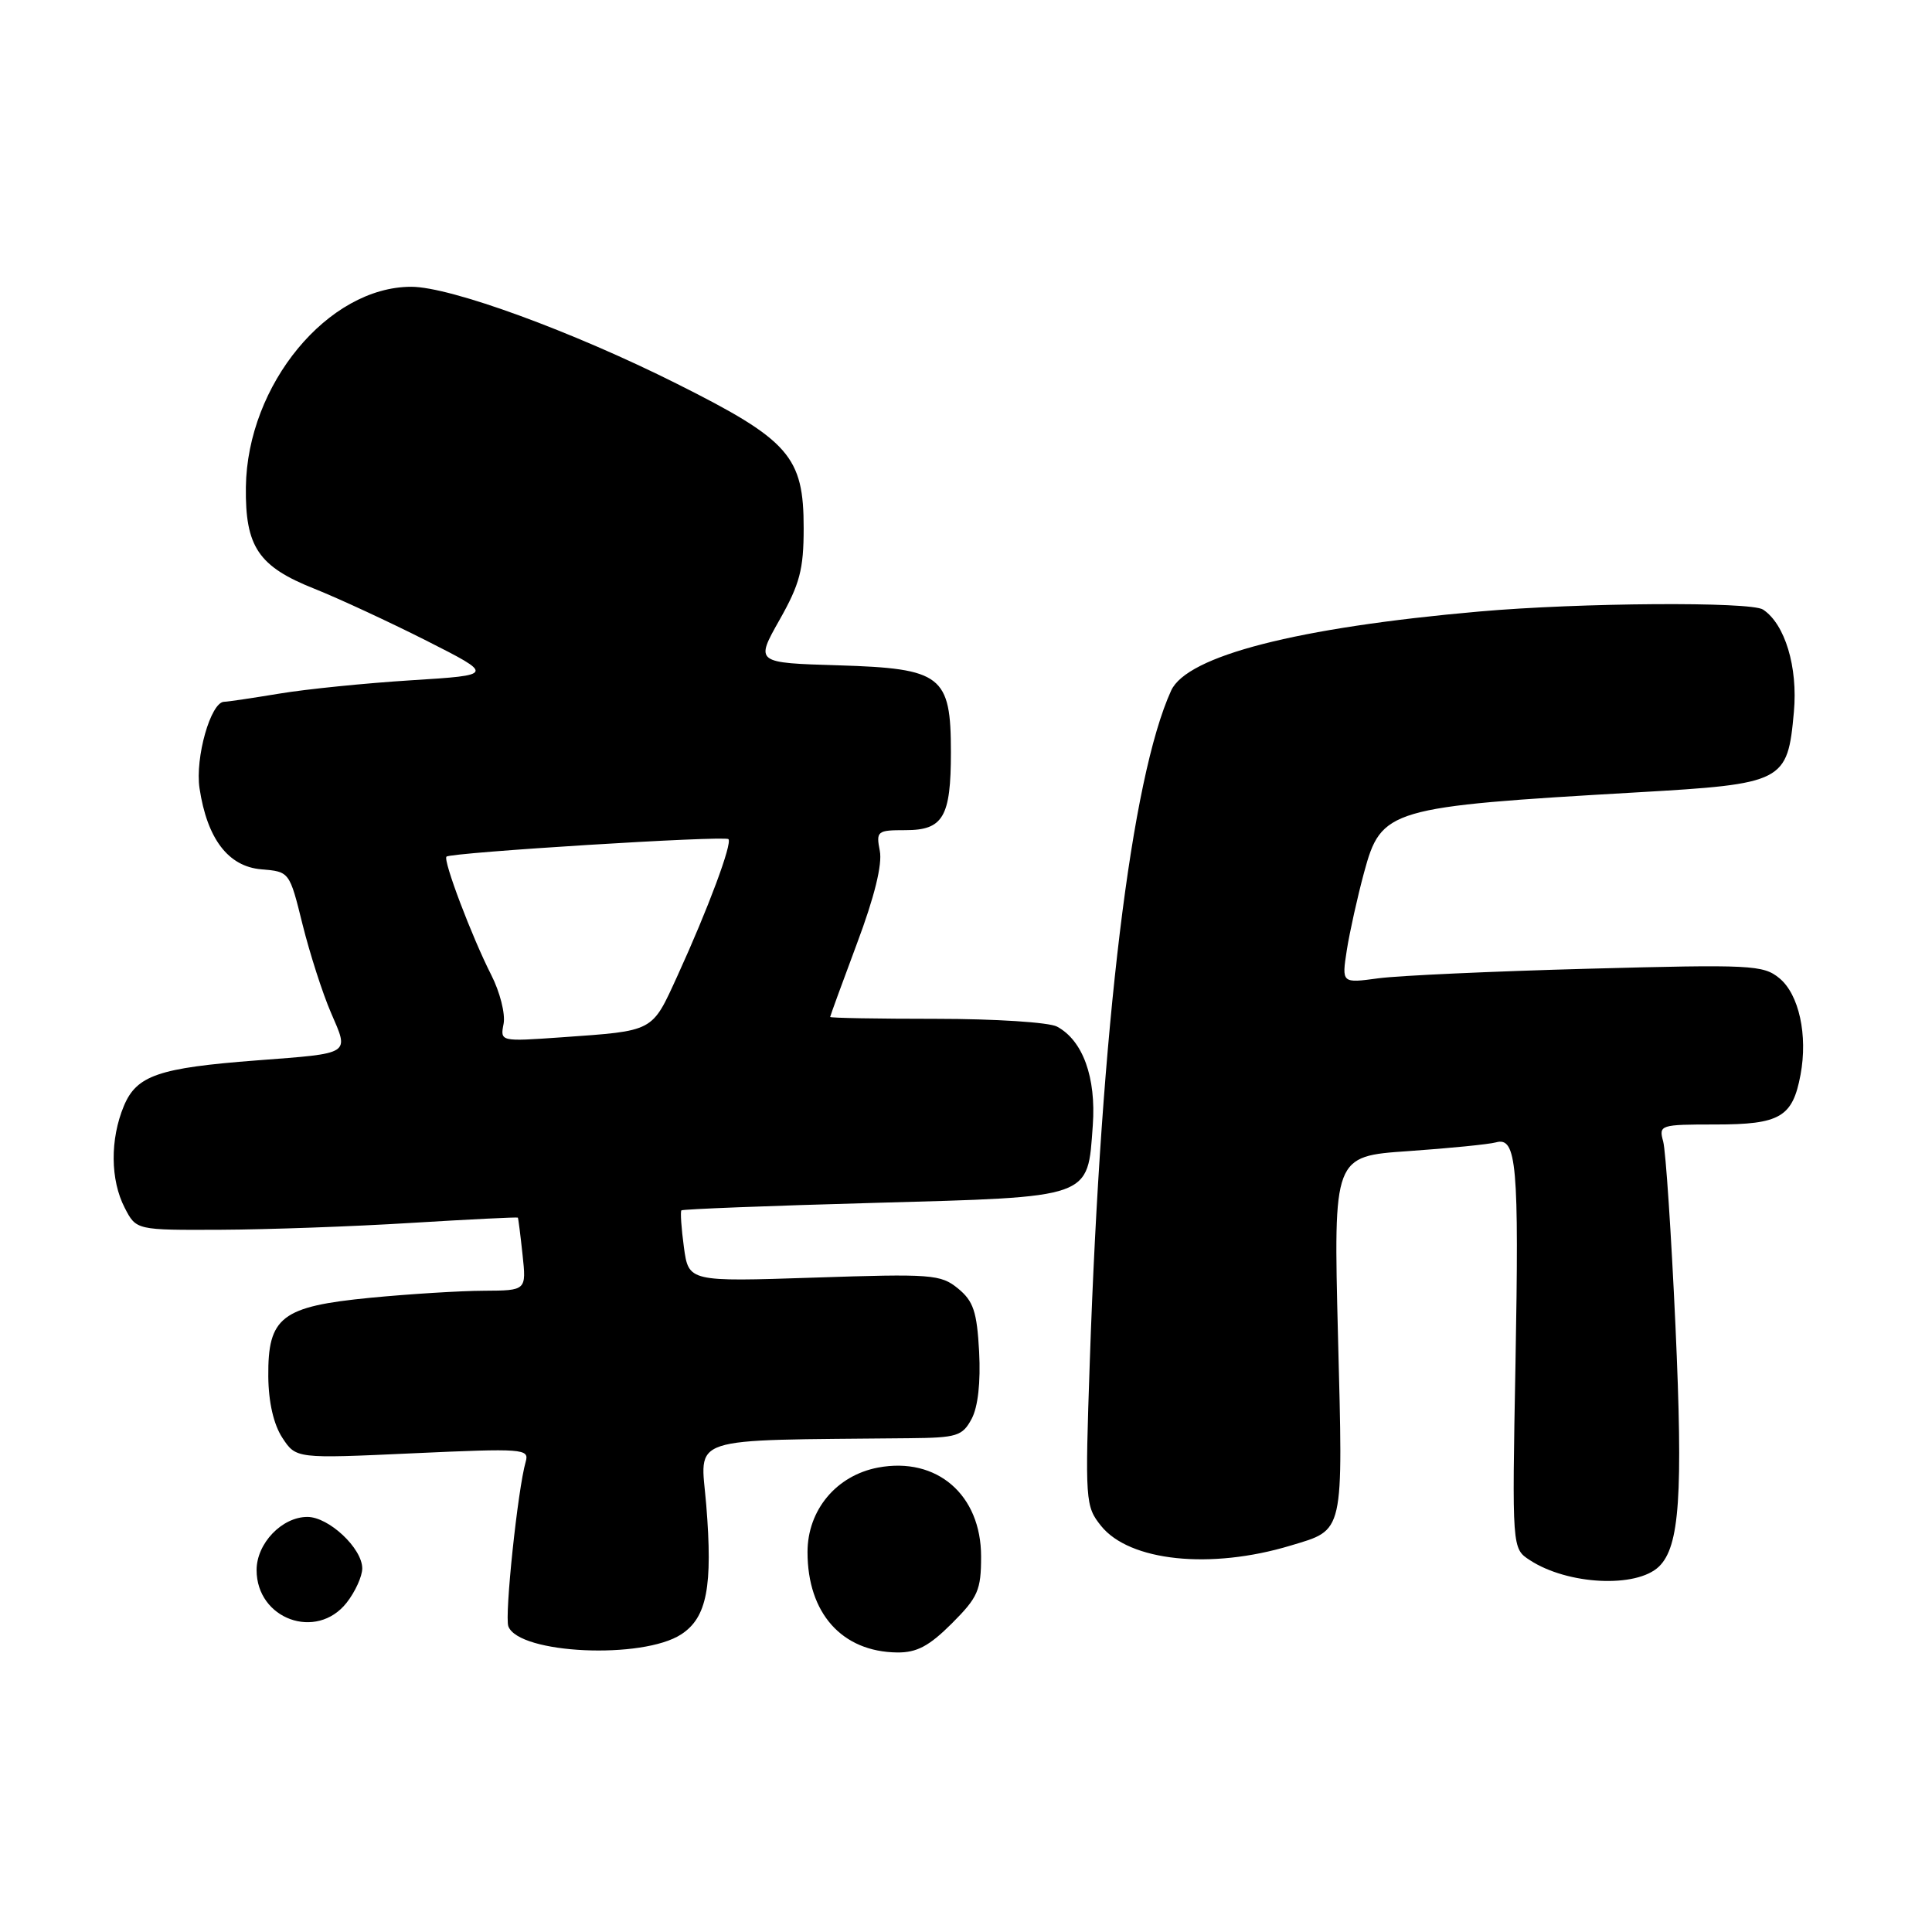 <?xml version="1.0" encoding="UTF-8" standalone="no"?>
<!DOCTYPE svg PUBLIC "-//W3C//DTD SVG 1.1//EN" "http://www.w3.org/Graphics/SVG/1.1/DTD/svg11.dtd" >
<svg xmlns="http://www.w3.org/2000/svg" xmlns:xlink="http://www.w3.org/1999/xlink" version="1.1" viewBox="0 0 256 256">
 <g >
 <path fill="currentColor"
d=" M 90.28 216.55 C 93.67 214.33 94.46 210.25 93.58 199.40 C 92.82 190.12 90.49 190.88 120.45 190.57 C 126.82 190.51 127.52 190.29 128.75 188.00 C 129.59 186.42 129.95 183.16 129.74 179.12 C 129.45 173.79 128.98 172.40 126.94 170.73 C 124.65 168.86 123.46 168.77 107.87 169.29 C 91.25 169.84 91.25 169.84 90.62 165.26 C 90.28 162.74 90.13 160.54 90.29 160.38 C 90.45 160.22 101.92 159.77 115.78 159.39 C 144.93 158.58 144.09 158.87 144.80 149.12 C 145.26 142.77 143.48 137.86 140.06 136.03 C 139.00 135.46 131.80 135.00 124.07 135.00 C 116.33 135.00 110.00 134.89 110.00 134.75 C 110.01 134.61 111.61 130.22 113.56 125.00 C 115.87 118.85 116.93 114.53 116.58 112.75 C 116.07 110.12 116.23 110.00 119.99 110.00 C 124.98 110.00 126.00 108.25 126.00 99.68 C 126.00 89.50 124.81 88.58 111.13 88.16 C 100.08 87.83 100.08 87.83 103.28 82.16 C 105.97 77.41 106.49 75.46 106.49 70.00 C 106.50 60.49 104.60 58.32 89.73 50.87 C 75.81 43.89 59.69 38.00 54.50 38.00 C 43.47 38.00 32.76 50.97 32.58 64.54 C 32.48 72.46 34.24 75.07 41.68 78.02 C 44.88 79.30 51.55 82.39 56.50 84.89 C 65.50 89.45 65.50 89.45 54.50 90.14 C 48.45 90.52 40.58 91.31 37.00 91.91 C 33.42 92.50 30.14 92.99 29.70 92.99 C 27.93 93.01 25.83 100.39 26.44 104.46 C 27.45 111.15 30.24 114.82 34.63 115.19 C 38.36 115.50 38.36 115.50 40.09 122.50 C 41.05 126.35 42.74 131.62 43.86 134.20 C 46.27 139.79 46.67 139.54 34.00 140.51 C 21.01 141.50 18.11 142.50 16.42 146.53 C 14.57 150.96 14.61 156.35 16.53 160.05 C 18.05 163.00 18.05 163.00 29.28 162.95 C 35.45 162.92 46.80 162.52 54.50 162.04 C 62.20 161.57 68.55 161.26 68.62 161.34 C 68.68 161.43 68.96 163.64 69.24 166.25 C 69.75 171.00 69.75 171.00 64.13 171.03 C 61.03 171.04 54.27 171.46 49.09 171.96 C 37.28 173.11 35.48 174.50 35.55 182.40 C 35.58 185.80 36.26 188.75 37.41 190.51 C 39.23 193.28 39.23 193.28 54.70 192.57 C 69.37 191.90 70.15 191.96 69.66 193.68 C 68.60 197.36 66.84 214.13 67.36 215.50 C 68.76 219.16 85.16 219.91 90.28 216.55 Z  M 126.12 215.12 C 129.59 211.65 130.00 210.71 130.00 206.25 C 130.00 198.06 124.14 193.00 116.35 194.46 C 110.83 195.50 107.00 200.08 107.00 205.66 C 107.00 213.76 111.56 218.87 118.87 218.96 C 121.48 218.99 123.11 218.12 126.12 215.12 Z  M 45.93 212.37 C 47.07 210.92 48.00 208.87 48.00 207.82 C 48.00 205.16 43.57 201.00 40.73 201.00 C 37.36 201.00 34.00 204.51 34.00 208.04 C 34.00 214.55 41.94 217.43 45.93 212.37 Z  M 219.83 207.57 C 222.56 204.91 223.02 198.13 222.01 175.74 C 221.45 163.51 220.72 152.49 220.38 151.25 C 219.78 149.06 219.97 149.00 227.31 149.00 C 235.87 149.00 237.53 148.03 238.58 142.41 C 239.56 137.18 238.38 131.76 235.78 129.62 C 233.64 127.86 232.06 127.78 210.50 128.36 C 197.85 128.70 185.31 129.27 182.64 129.63 C 177.78 130.29 177.78 130.29 178.46 125.89 C 178.84 123.48 179.87 118.86 180.74 115.63 C 183.03 107.17 183.93 106.90 216.95 104.99 C 236.40 103.87 236.86 103.63 237.70 94.33 C 238.24 88.39 236.52 82.69 233.61 80.77 C 231.99 79.70 209.36 79.85 196.00 81.03 C 171.88 83.15 157.28 86.90 155.18 91.51 C 149.89 103.12 145.92 135.89 144.40 180.50 C 143.77 198.92 143.81 199.58 145.89 202.18 C 149.65 206.88 160.40 208.00 171.00 204.80 C 178.17 202.64 177.97 203.51 177.29 176.99 C 176.69 153.21 176.69 153.21 186.59 152.53 C 192.04 152.15 197.27 151.63 198.22 151.37 C 200.97 150.60 201.29 154.30 200.81 180.68 C 200.35 205.19 200.35 205.19 202.70 206.72 C 207.72 210.01 216.85 210.46 219.83 207.57 Z  M 66.73 135.65 C 66.98 134.34 66.24 131.43 65.09 129.18 C 62.53 124.15 58.68 113.99 59.16 113.51 C 59.70 112.96 96.04 110.70 96.52 111.19 C 97.06 111.73 93.83 120.41 89.78 129.27 C 86.33 136.81 86.78 136.57 74.39 137.45 C 66.27 138.02 66.27 138.02 66.73 135.65 Z "/>
</g>
</svg>